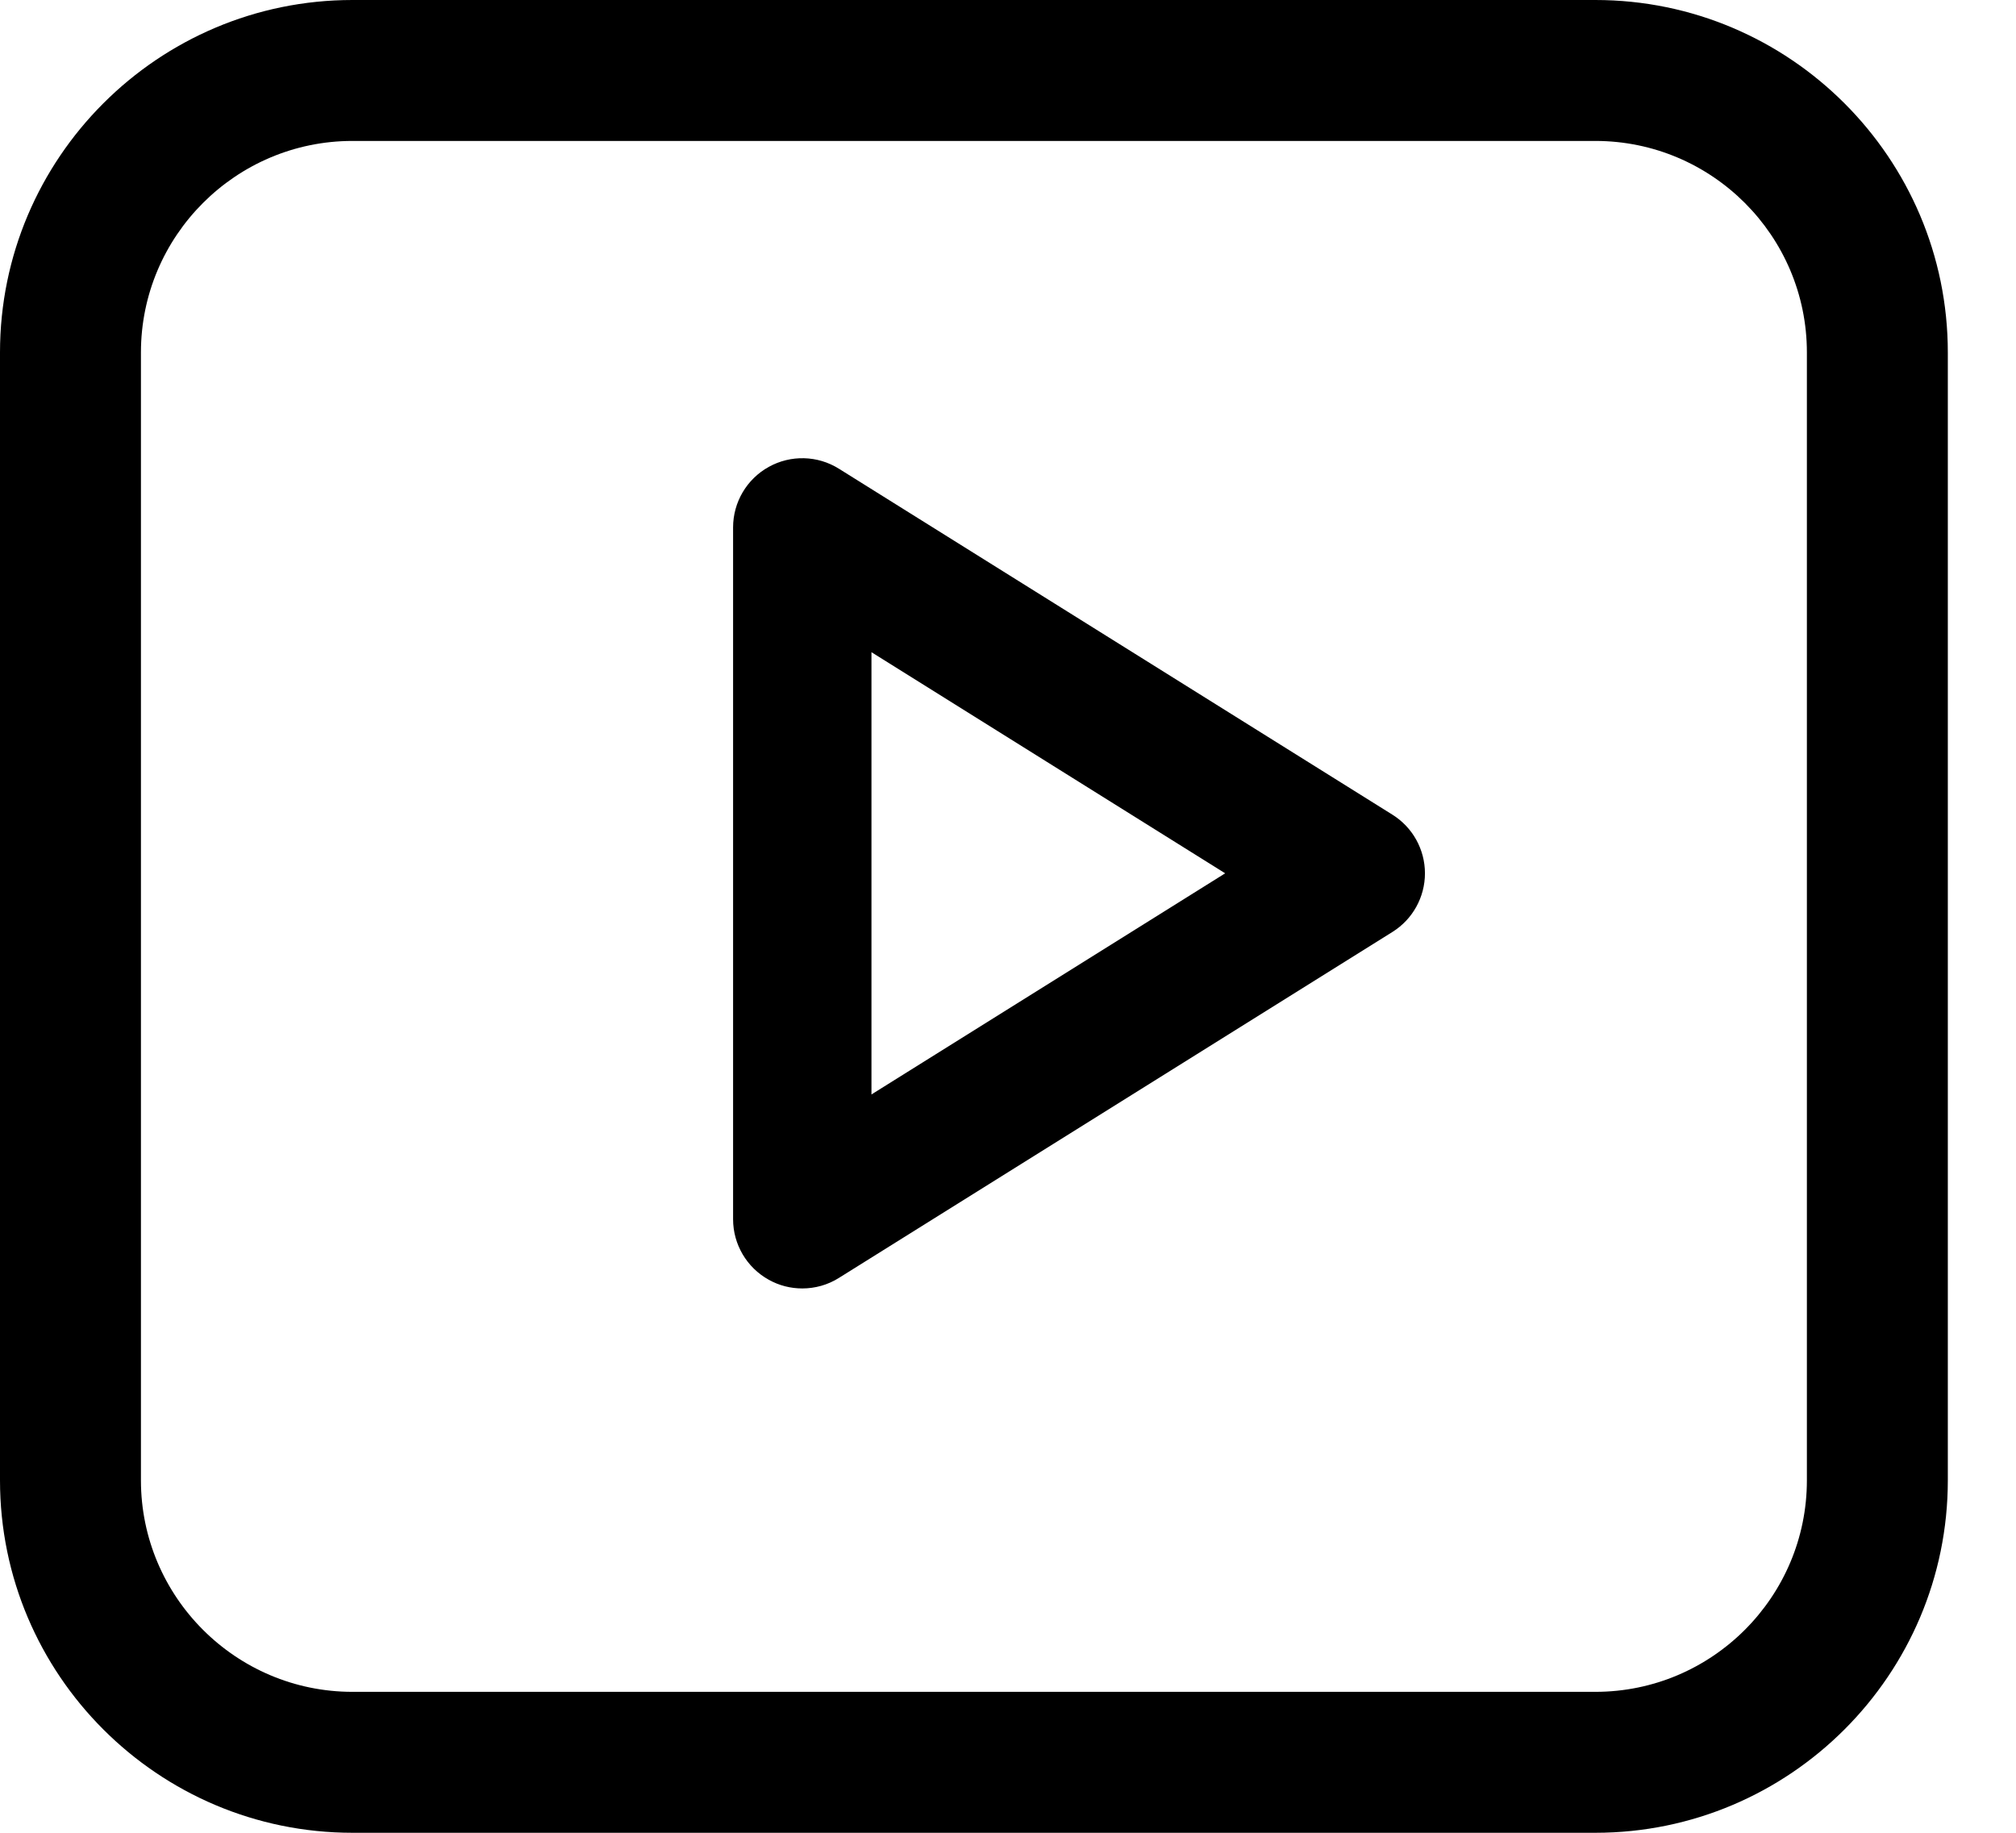 <svg width="22" height="20" viewBox="0 0 22 20" fill="none" xmlns="http://www.w3.org/2000/svg">
<path d="M15.195 8.89L9.155 5.115C8.922 4.969 8.629 4.962 8.389 5.095C8.149 5.228 8 5.481 8 5.755V13.305C8 13.579 8.149 13.832 8.389 13.965C8.503 14.029 8.629 14.06 8.755 14.06C8.894 14.06 9.033 14.022 9.155 13.945L15.195 10.17C15.416 10.032 15.55 9.79 15.55 9.53C15.55 9.27 15.416 9.028 15.195 8.89ZM9.51 11.943V7.117L13.37 9.53L9.51 11.943Z" fill="black"/>
<path d="M17.41 0H3.846C1.725 0 0 1.725 0 3.846V16.154C0 18.275 1.725 20 3.846 20H17.41C19.531 20 21.256 18.275 21.256 16.154V3.846C21.256 1.725 19.531 0 17.41 0ZM19.718 16.154C19.718 17.426 18.683 18.462 17.41 18.462H3.846C2.574 18.462 1.538 17.426 1.538 16.154V3.846C1.538 2.574 2.574 1.538 3.846 1.538H17.41C18.683 1.538 19.718 2.574 19.718 3.846V16.154Z" fill="black"/>
</svg>
